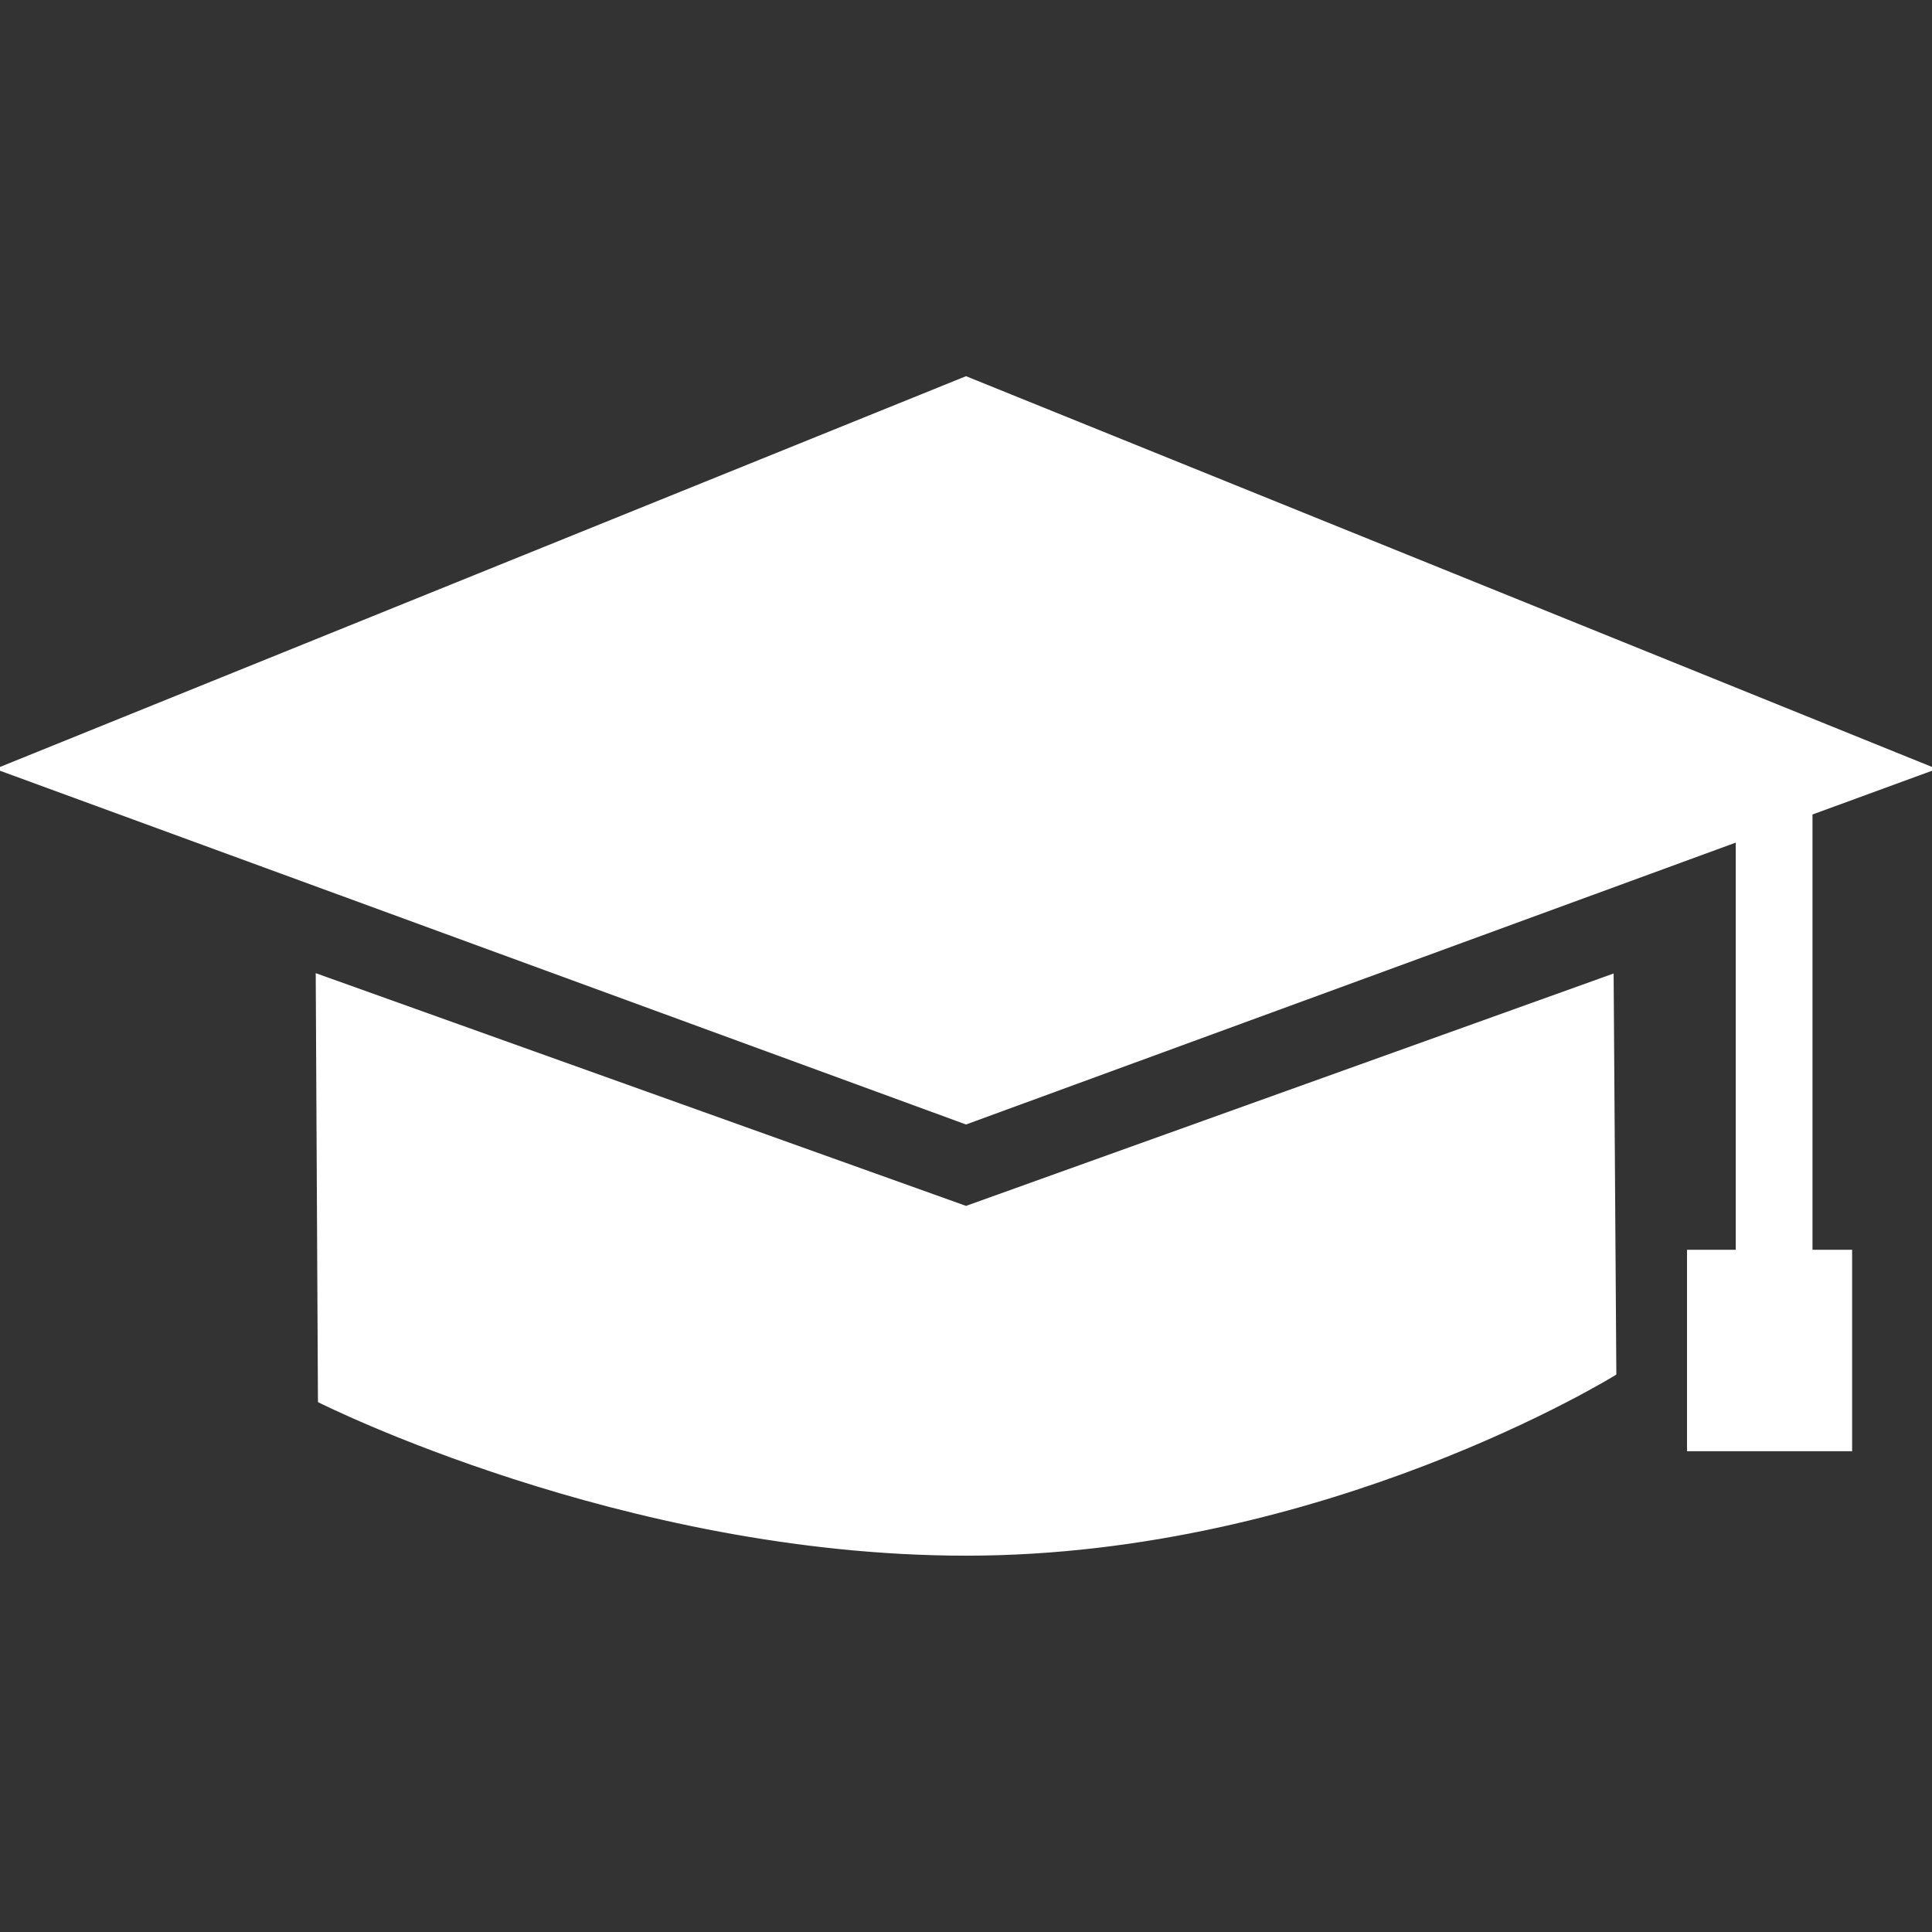 <!DOCTYPE svg PUBLIC "-//W3C//DTD SVG 1.1//EN" "http://www.w3.org/Graphics/SVG/1.1/DTD/svg11.dtd">
<!-- Uploaded to: SVG Repo, www.svgrepo.com, Transformed by: SVG Repo Mixer Tools -->
<svg fill="#ffffff" version="1.1" id="Capa_1" xmlns="http://www.w3.org/2000/svg" xmlns:xlink="http://www.w3.org/1999/xlink" width="800px" height="800px" viewBox="0 0 544.316 544.316" xml:space="preserve" stroke="#ffffff">
<rect x="0" y="0" width="544.316" height="544.316" fill="#333333" stroke="none"/>
<g id="SVGRepo_bgCarrier" stroke-width="0"/>
<g id="SVGRepo_tracerCarrier" stroke-linecap="round" stroke-linejoin="round"/>
<g id="SVGRepo_iconCarrier"> <g> <g> <path d="M272.164,340.276L89.452,274.884l0.625,119.831c0,0,85.447,43.077,182.087,43.077 c100.907,0,182.718-50.808,182.718-50.808l-0.76-112.006L272.164,340.276z"/> <polygon points="510.149,229.122 544.316,216.616 272.164,106.524 0,216.616 272.164,316.279 489.527,236.677 489.527,352.607 475.795,352.607 475.795,408.354 521.312,408.354 521.312,352.607 510.149,352.607 "/> </g> </g> </g>
</svg>
